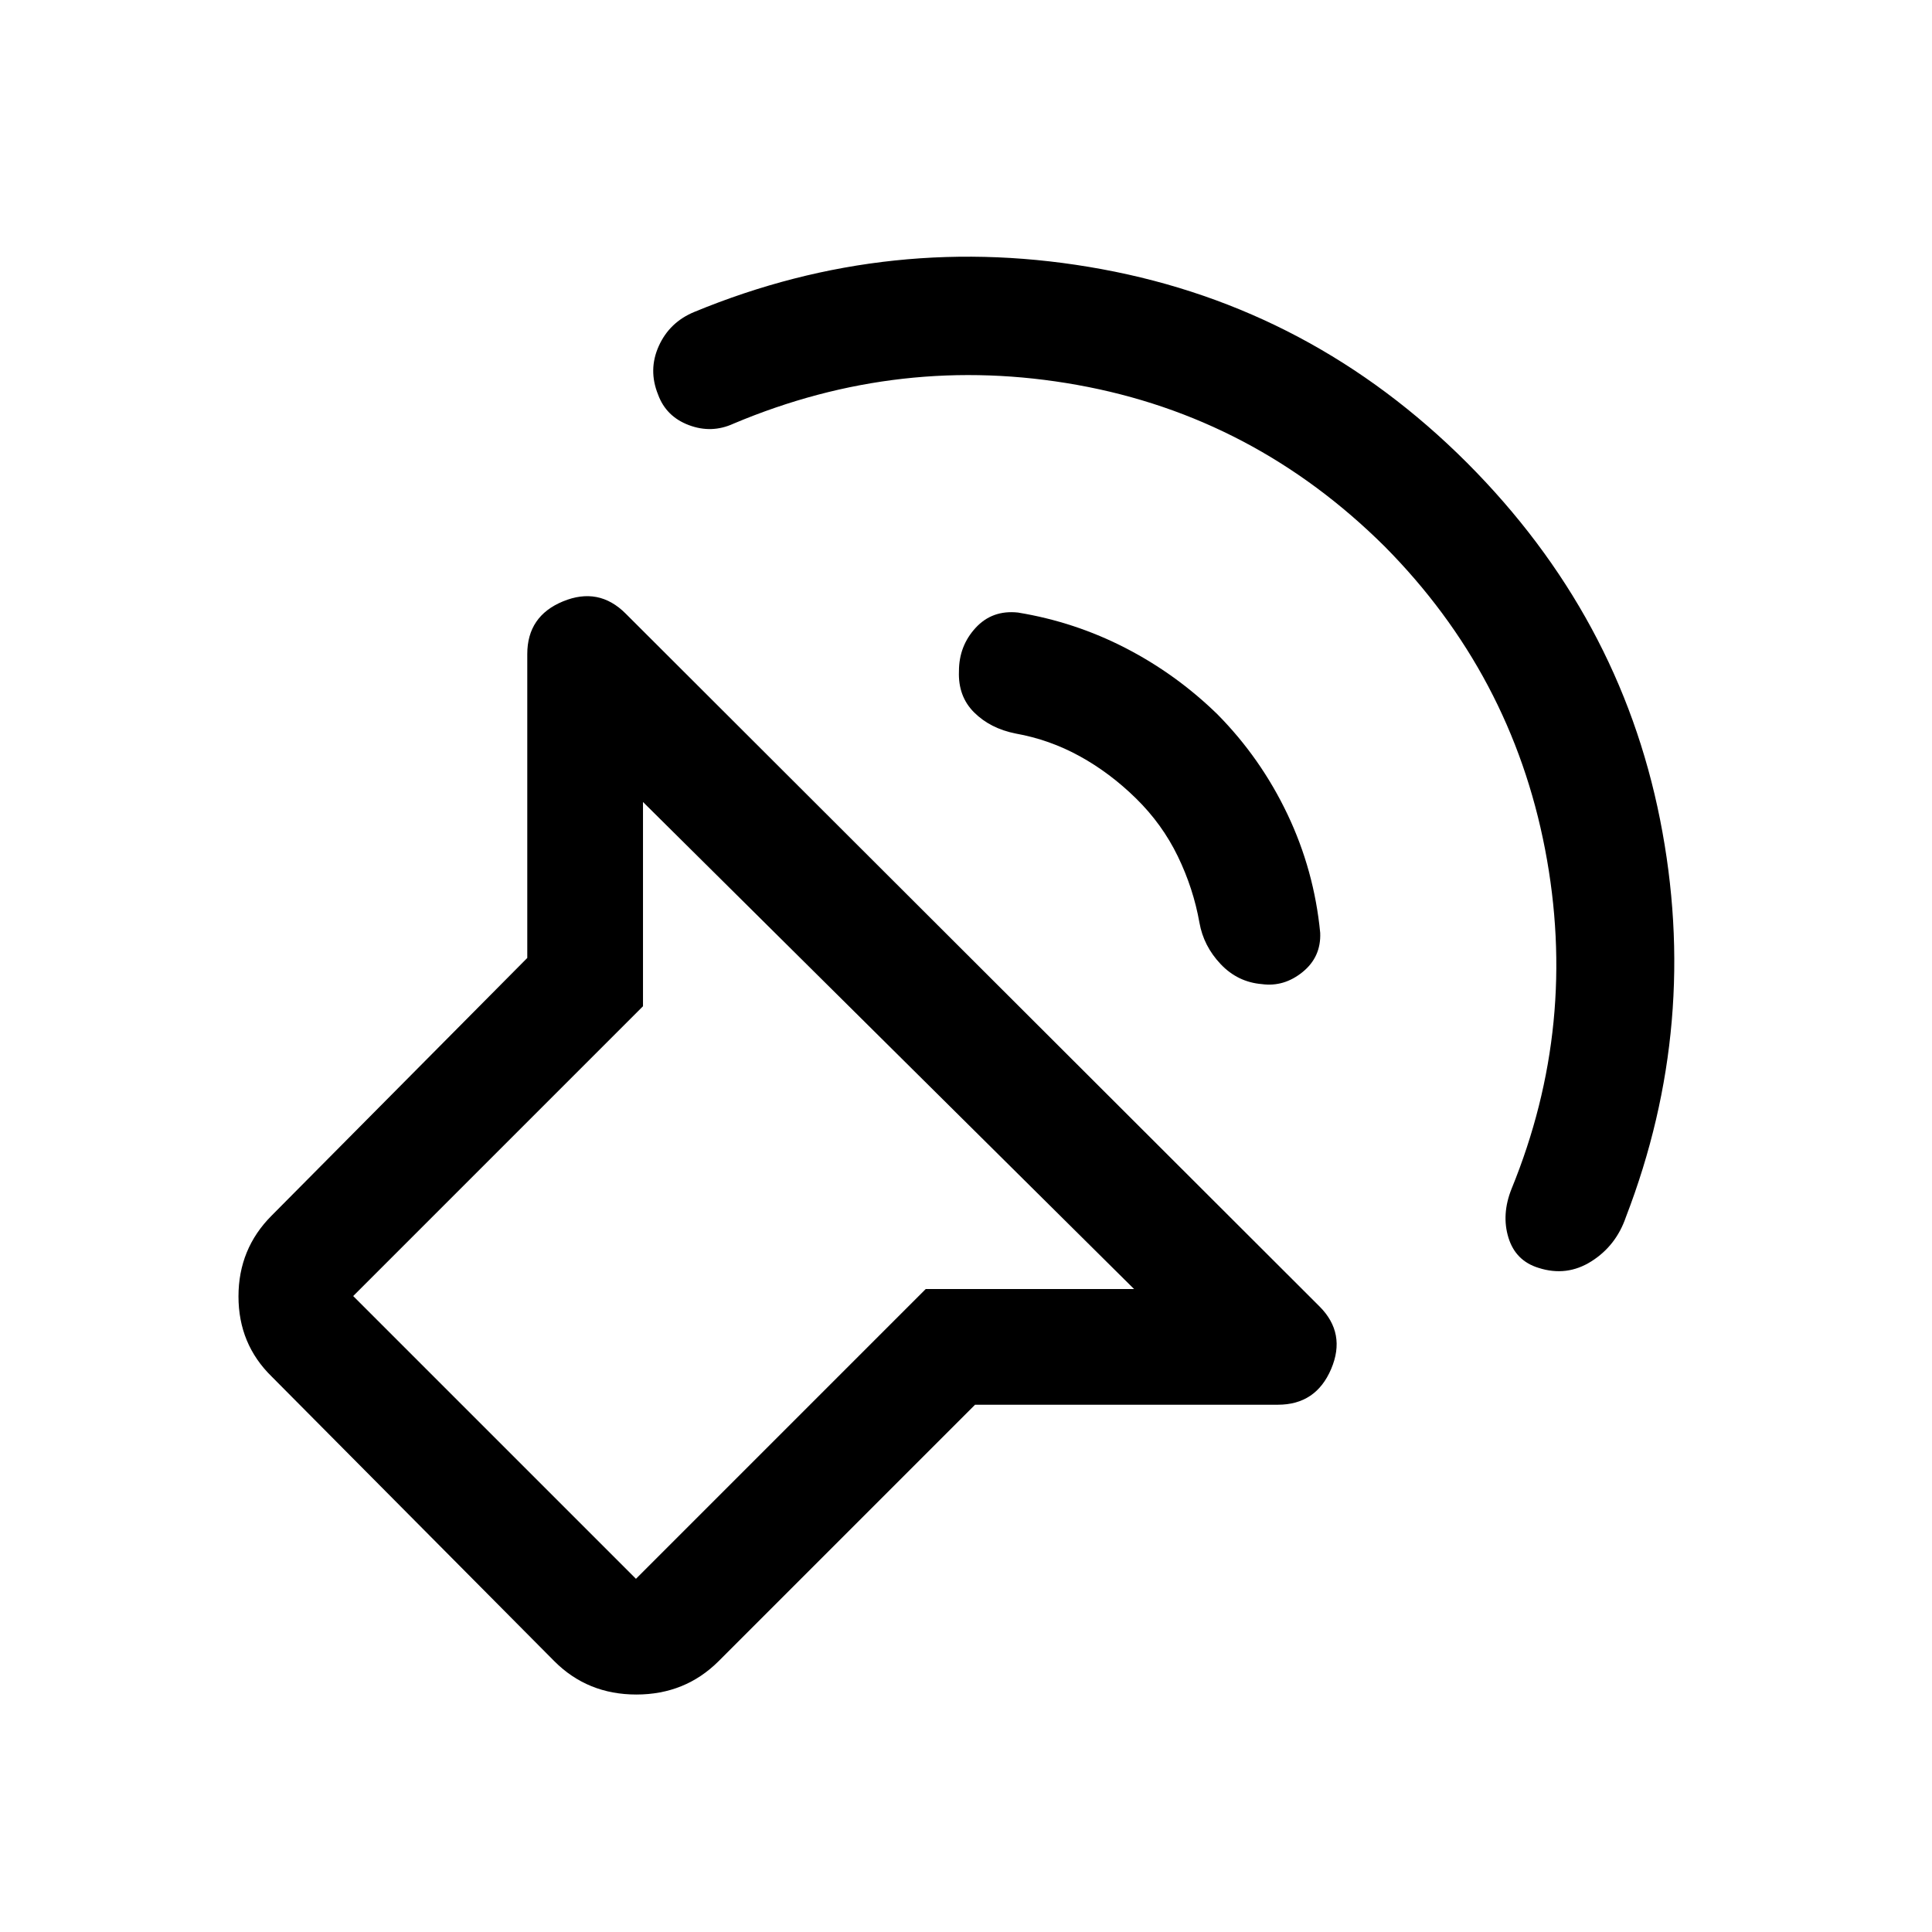 <svg xmlns="http://www.w3.org/2000/svg" height="48" viewBox="0 -960 960 960" width="48"><path d="M484.5-262 357-134.5Q340.41-118 316.2-118q-24.2 0-40.7-16.5L135-276q-16.5-16.12-16.5-39.81T135-356l127-128v-151q0-18.86 17.75-26.18t31.1 6.03l344.8 344.3q13.35 13.35 5.79 31.1T635-262H484.5Zm79-57.5-244-242V-460l-144 144L316-175.5l144-144h103.5Zm124.5-369q-64.93-64.46-152.71-80.23Q447.5-784.5 364.5-749.5q-10.86 5-22.18.75T327-763.91q-5-12.3.35-24.16T345-805q98-40.5 202.5-21.25T729-730q75.74 75.92 95.87 177.21 20.13 101.29-17 197.63Q803-341 790.75-333.25T764.5-330q-11.42-3.5-14.96-15-3.54-11.5 1.52-24.22Q784.5-451 767.73-538.01q-16.78-87-79.73-150.49ZM605-605q21.5 21.78 34.75 49.64T656-496.5q.5 12-8.75 19.5T627-471q-12-1-20.46-9.93-8.47-8.94-10.54-20.57-3-17-10.75-33t-20.75-28.75q-13-12.75-28-21t-31.77-11.25q-12.64-2.5-20.69-10.5-8.04-8-7.54-20.5 0-12.5 8.25-21.5t21.06-7.63Q534.05-651 559.27-638q25.23 13 45.73 33ZM369.5-368.5Z"/></svg>